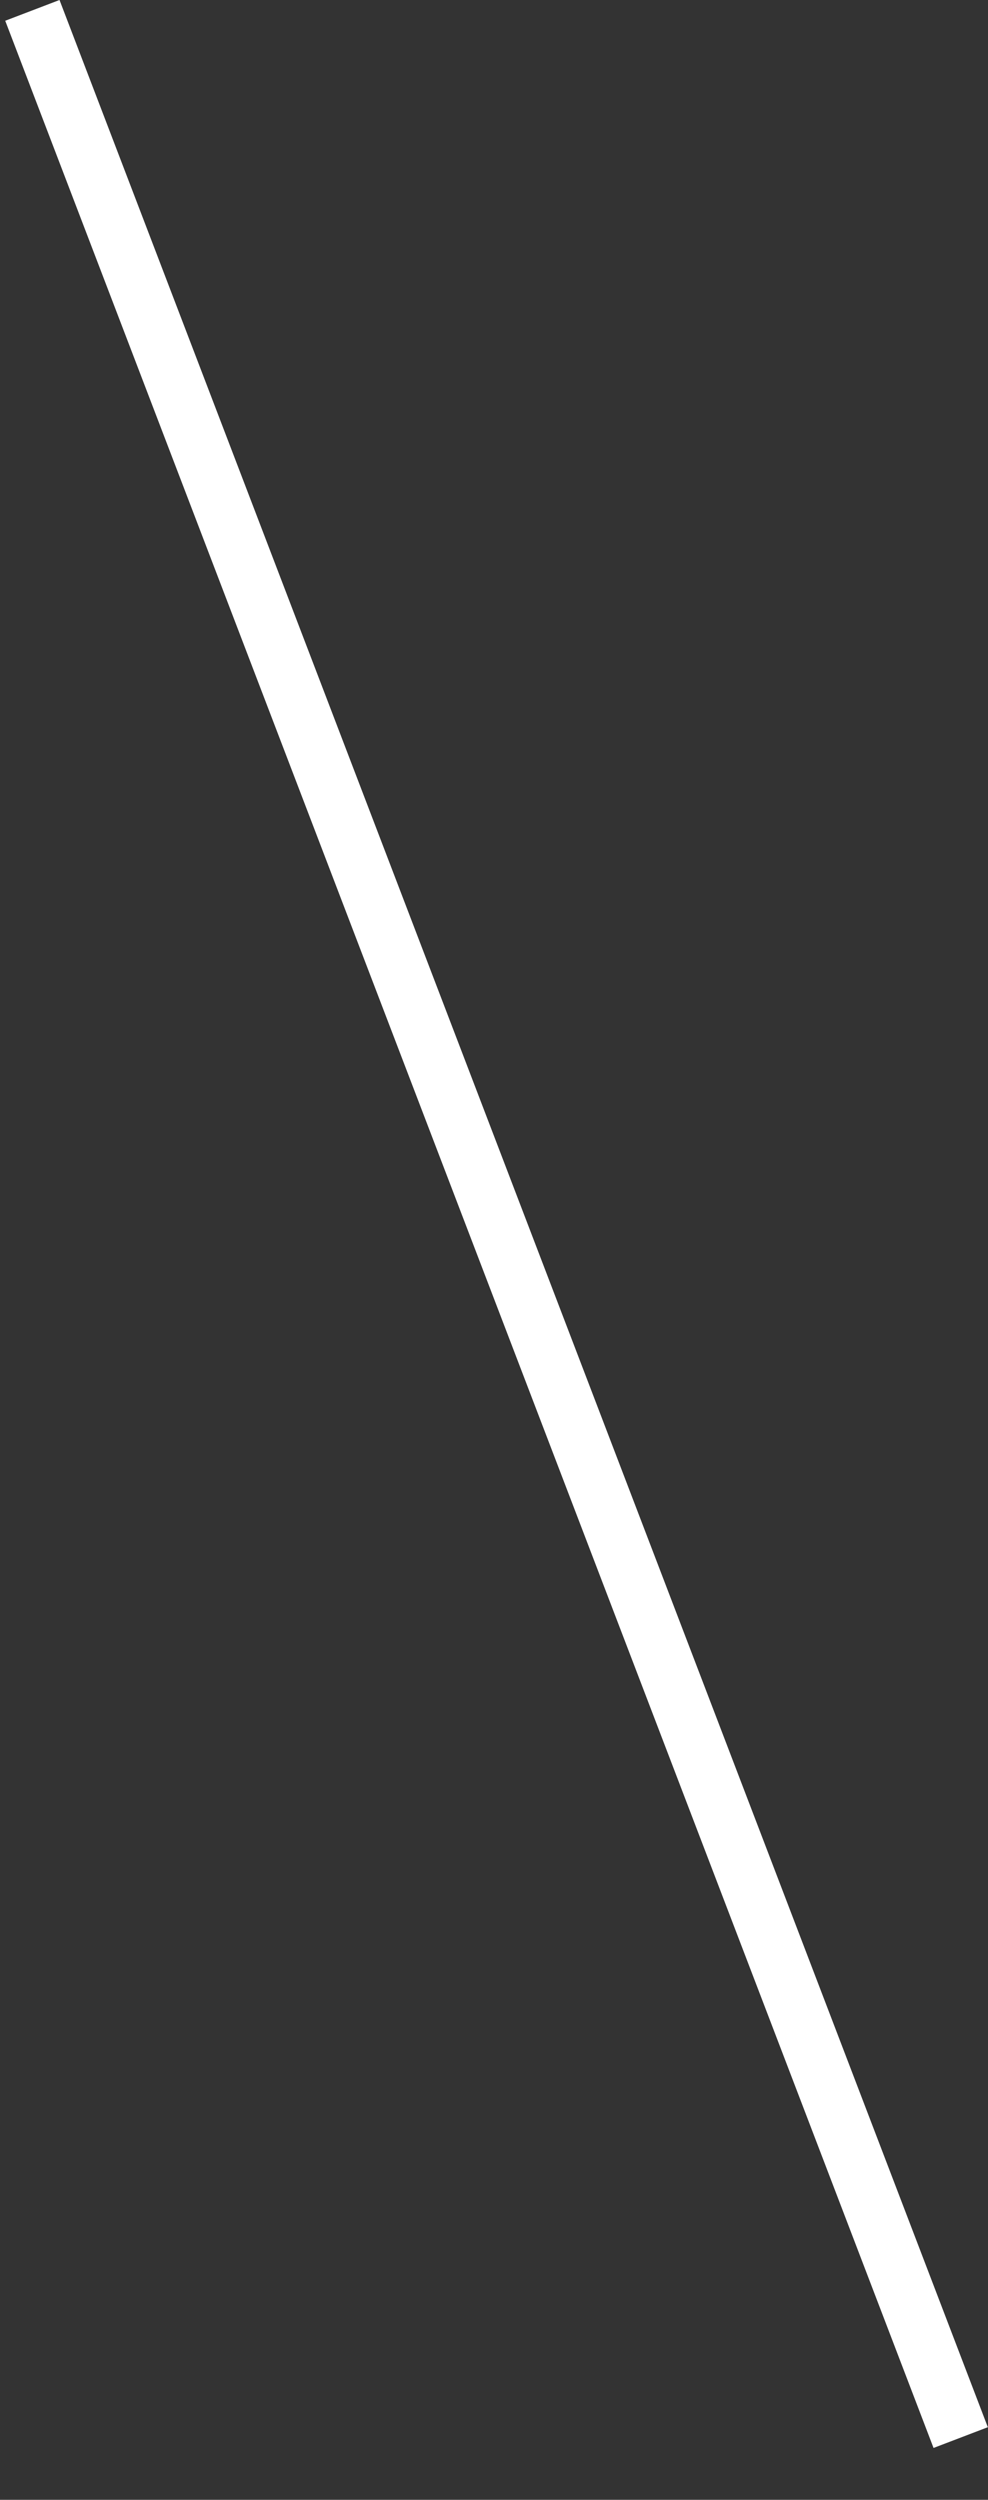 <svg width="17" height="43" viewBox="0 0 17 43" fill="none" xmlns="http://www.w3.org/2000/svg">
<rect x="0" y="0" width="17" height="43" fill="#333333" stroke="none"/>
<path fill-rule="evenodd" clip-rule="evenodd" d="M16.063 42.108L0.09 0.357L1.024 -0L16.997 41.751L16.063 42.108Z" fill="white"/>
</svg>
